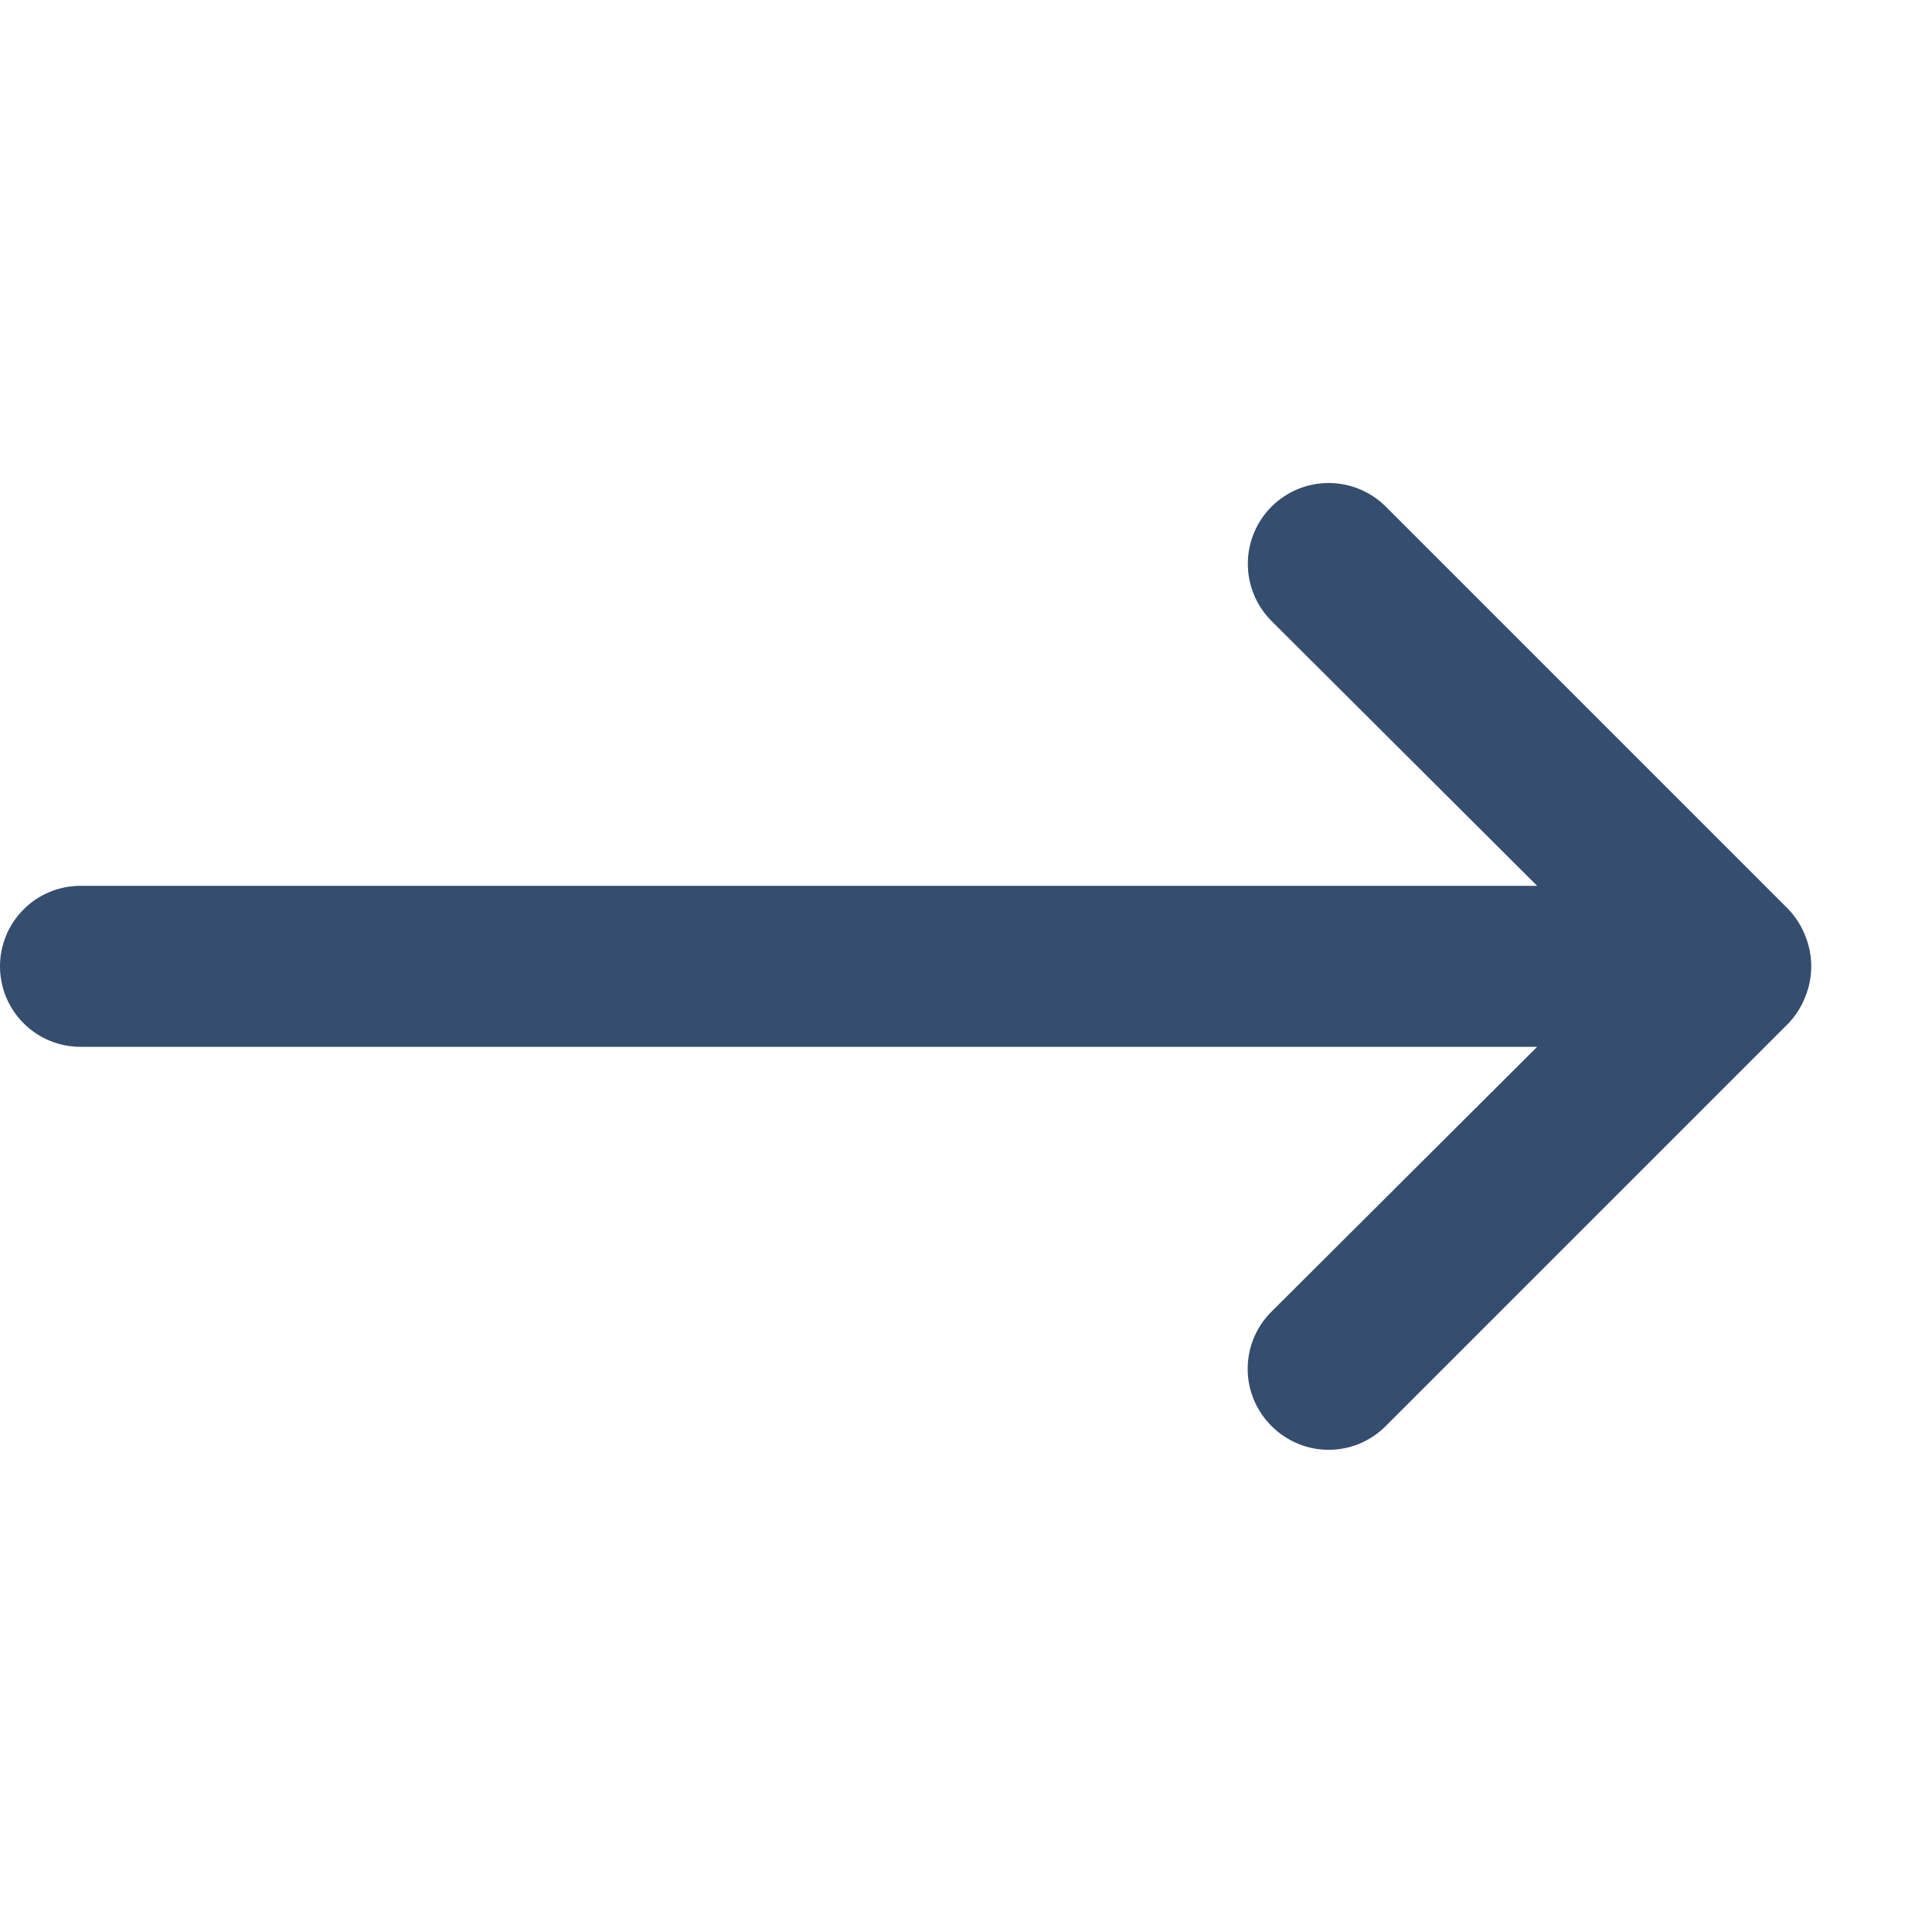 <svg width="24" height="24" viewBox="0 0 24 24" fill="none" xmlns="http://www.w3.org/2000/svg">
<path d="M1 11.004H19.095L15.795 7.714C15.607 7.526 15.501 7.27 15.501 7.004C15.501 6.738 15.607 6.482 15.795 6.294C15.983 6.106 16.239 6 16.505 6C16.771 6 17.027 6.106 17.215 6.294L22.215 11.294C22.306 11.389 22.377 11.501 22.425 11.624C22.525 11.868 22.525 12.141 22.425 12.384C22.377 12.507 22.306 12.619 22.215 12.714L17.215 17.714C17.122 17.808 17.011 17.882 16.89 17.933C16.768 17.984 16.637 18.01 16.505 18.01C16.373 18.01 16.242 17.984 16.12 17.933C15.999 17.882 15.888 17.808 15.795 17.714C15.701 17.621 15.627 17.511 15.576 17.389C15.525 17.267 15.499 17.136 15.499 17.004C15.499 16.872 15.525 16.741 15.576 16.619C15.627 16.498 15.701 16.387 15.795 16.294L19.095 13.004H1C0.735 13.004 0.48 12.899 0.293 12.711C0.105 12.524 0 12.269 0 12.004C0 11.739 0.105 11.485 0.293 11.297C0.48 11.109 0.735 11.004 1 11.004Z" fill="#354D6E"/>
</svg>
